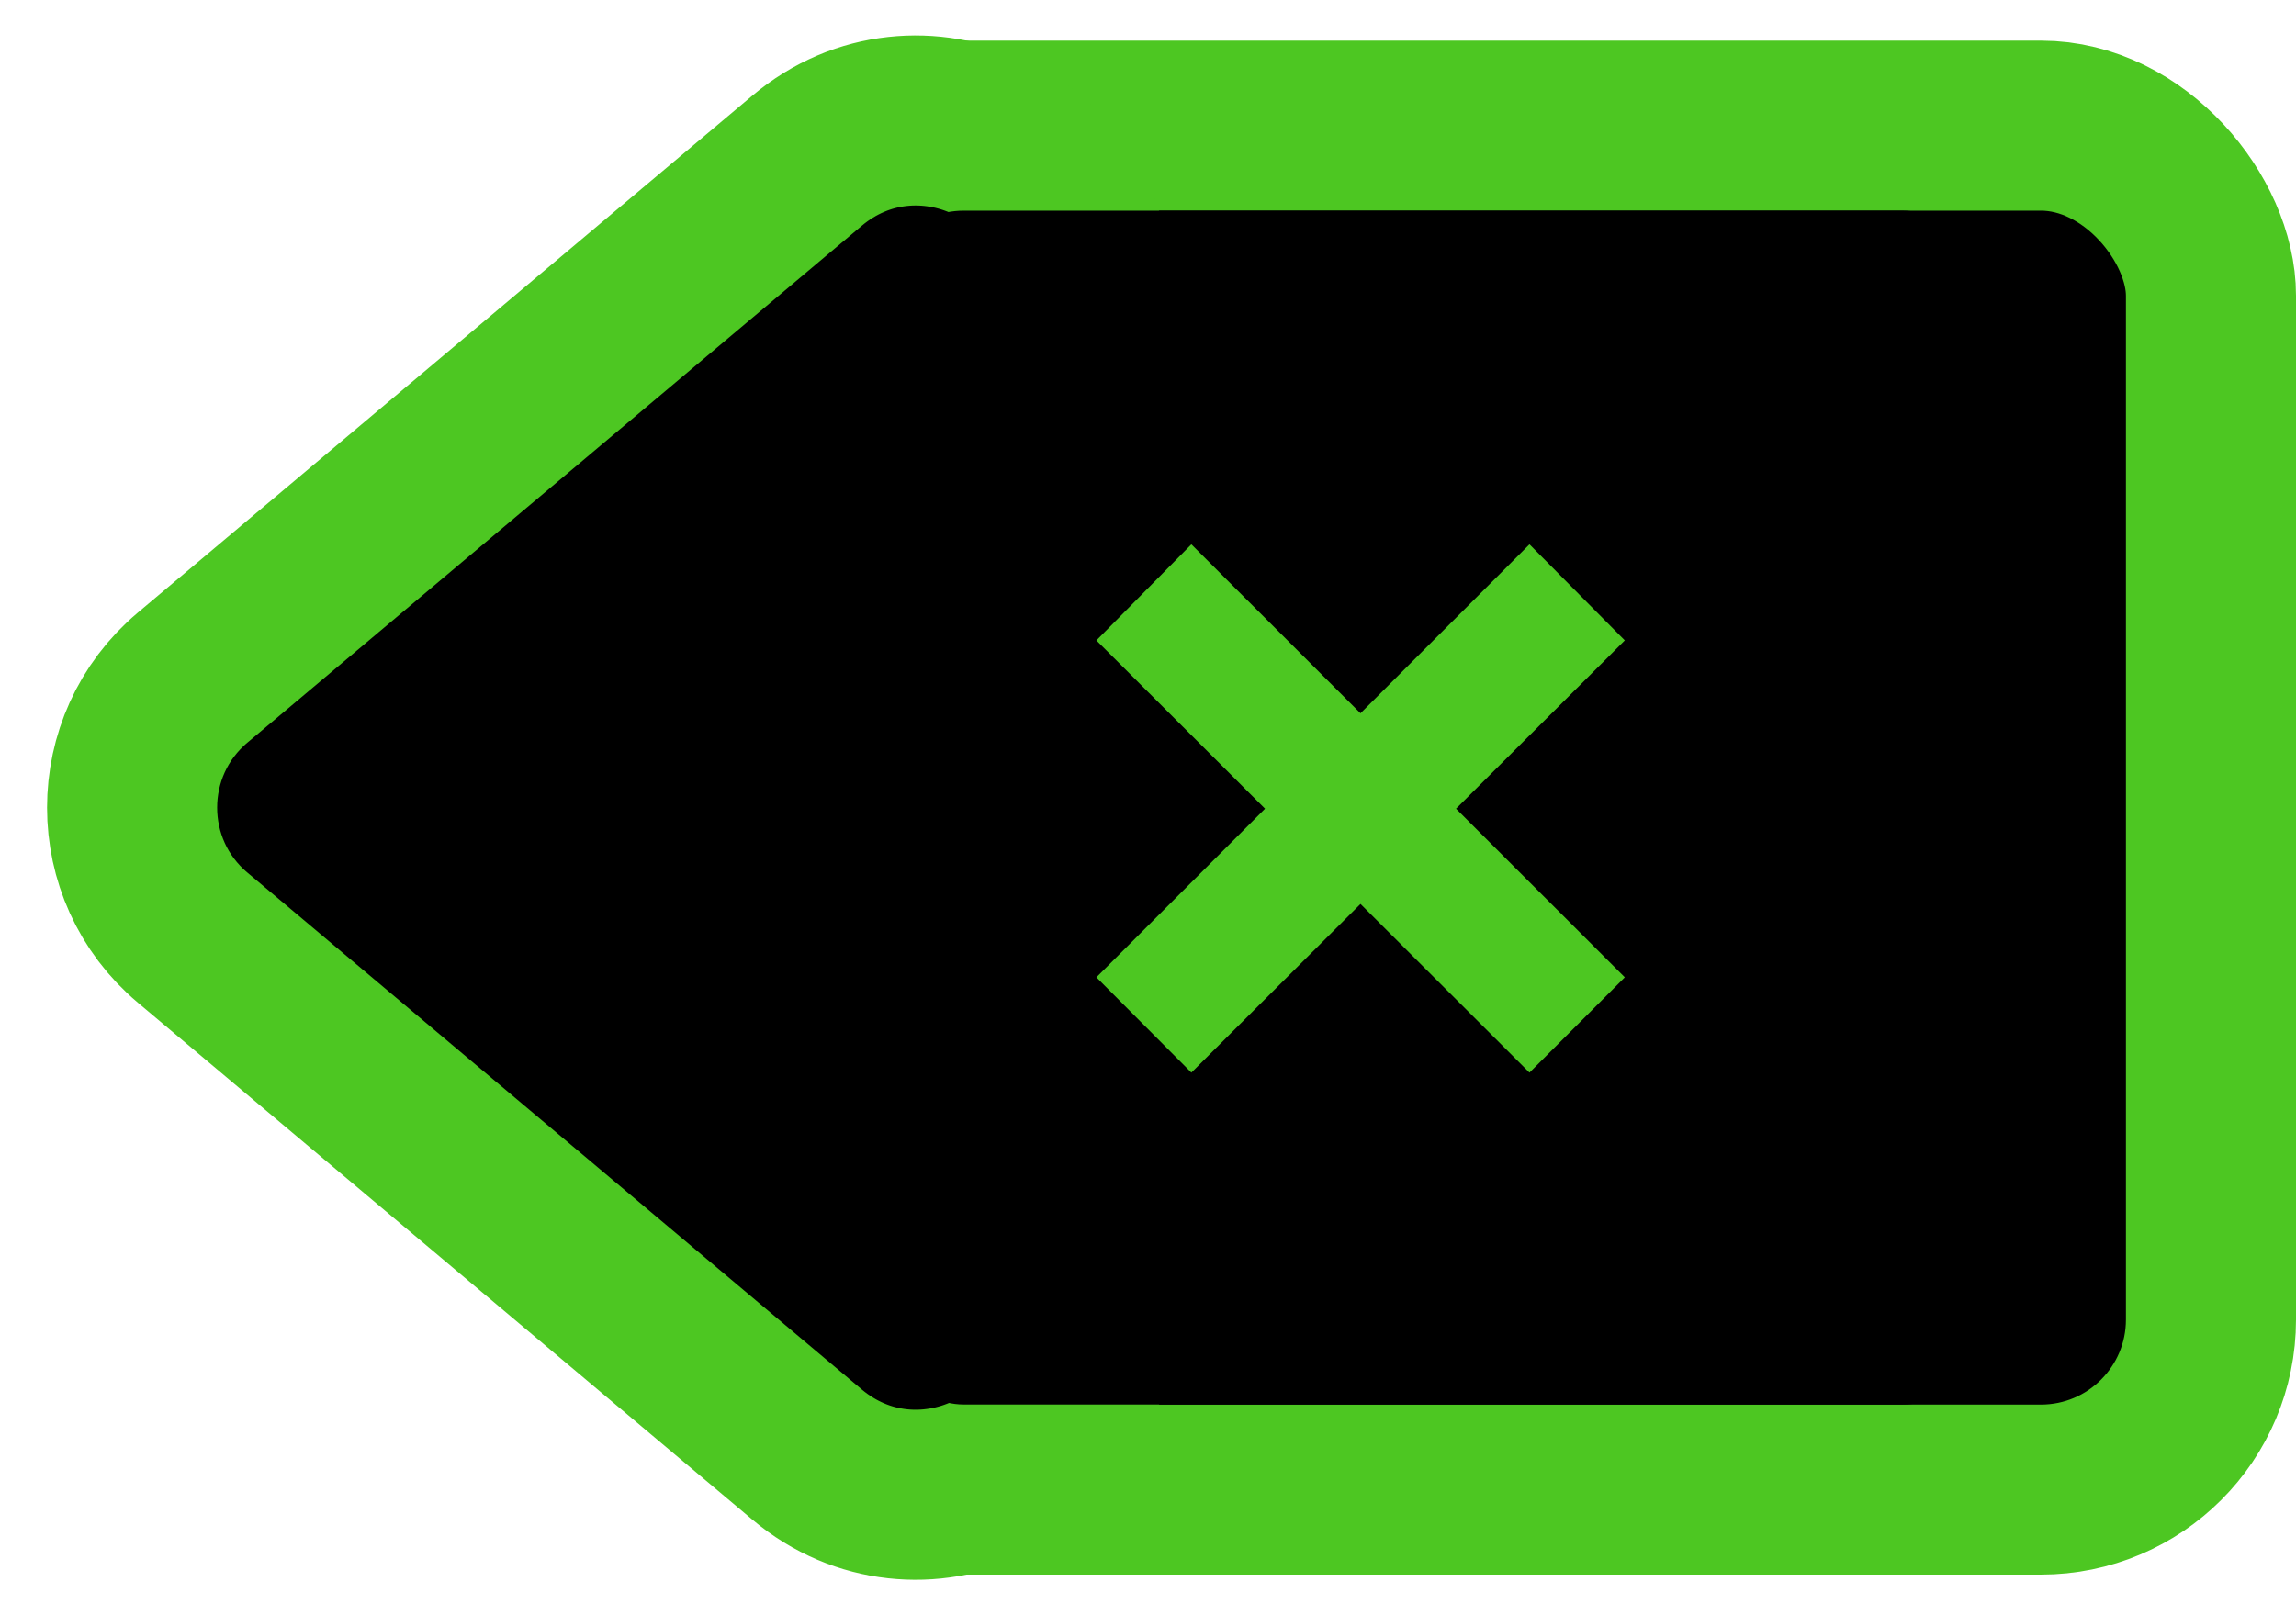 <svg width="27" height="19" viewBox="0 0 27 19" fill="none" xmlns="http://www.w3.org/2000/svg">
    <rect x="9.333" y="1.478" width="16.667" height="16.044" rx="2" fill="black" stroke="#4DC722" stroke-width="2"/>
    <path d="M2.266 7.97C1.316 8.769 1.316 10.231 2.266 11.03L9.49 17.109C10.791 18.204 12.778 17.279 12.778 15.579L12.778 3.421C12.778 1.721 10.791 0.796 9.49 1.891L2.266 7.97Z" fill="black" stroke="#4DC722" stroke-width="2"/>
    <rect x="10.333" y="2.478" width="13.037" height="14.043" rx="1" fill="black"/>
    <path d="M17.986 12.617L12.893 7.533L14.01 6.403L19.107 11.496L17.986 12.617ZM14.01 12.617L12.893 11.496L17.986 6.403L19.107 7.533L14.01 12.617Z" fill="#4DC722"/>
</svg>
